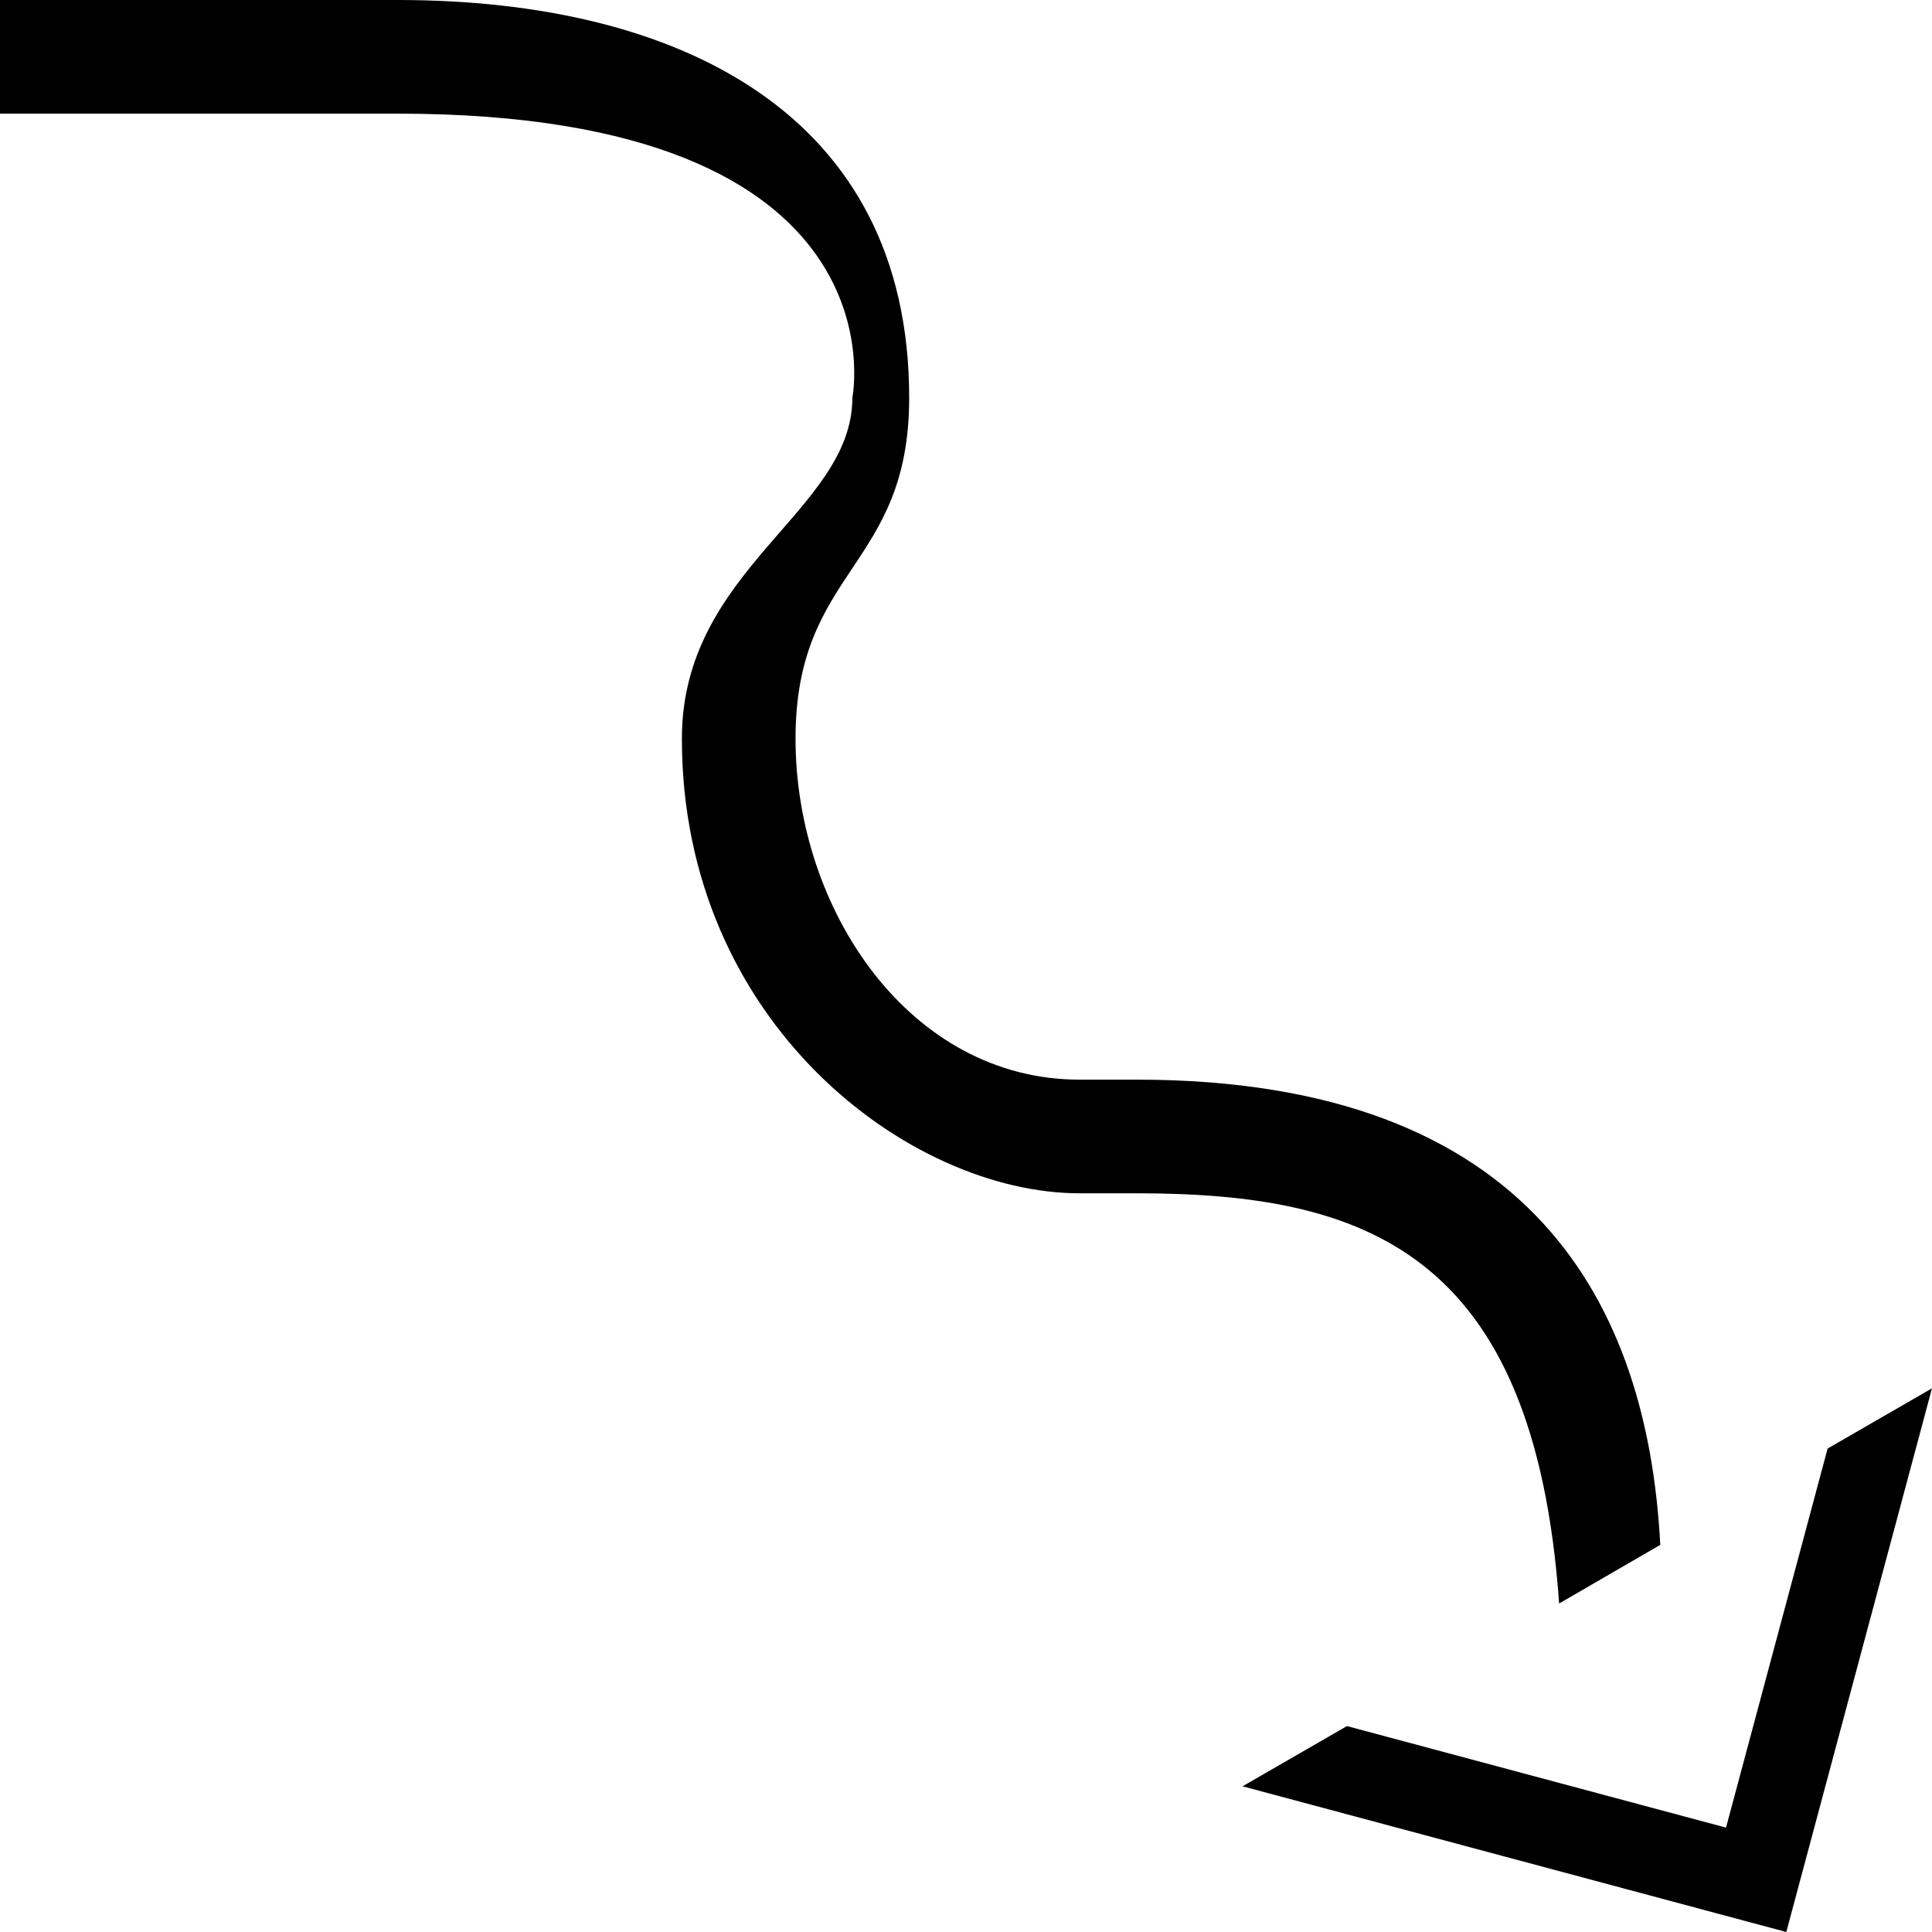 <svg xmlns="http://www.w3.org/2000/svg" version="1.0" width="34" height="34"><path d="M34 24.431L31.436 34l-9.569-2.564 1.837-1.06 6.671 1.787 1.788-6.671L34 24.432zM0 0v2h7c9 0 8 5 8 5 0 2-3 3-3 6 0 5 4 8 7 8h1c4 0 7 1 7.438 7.219l1.78-1.032C29 23 27 19 20 19h-1c-3 0-5-3-5-6s2-3 2-6c0-5-4.052-7-9-7H0z"/></svg>